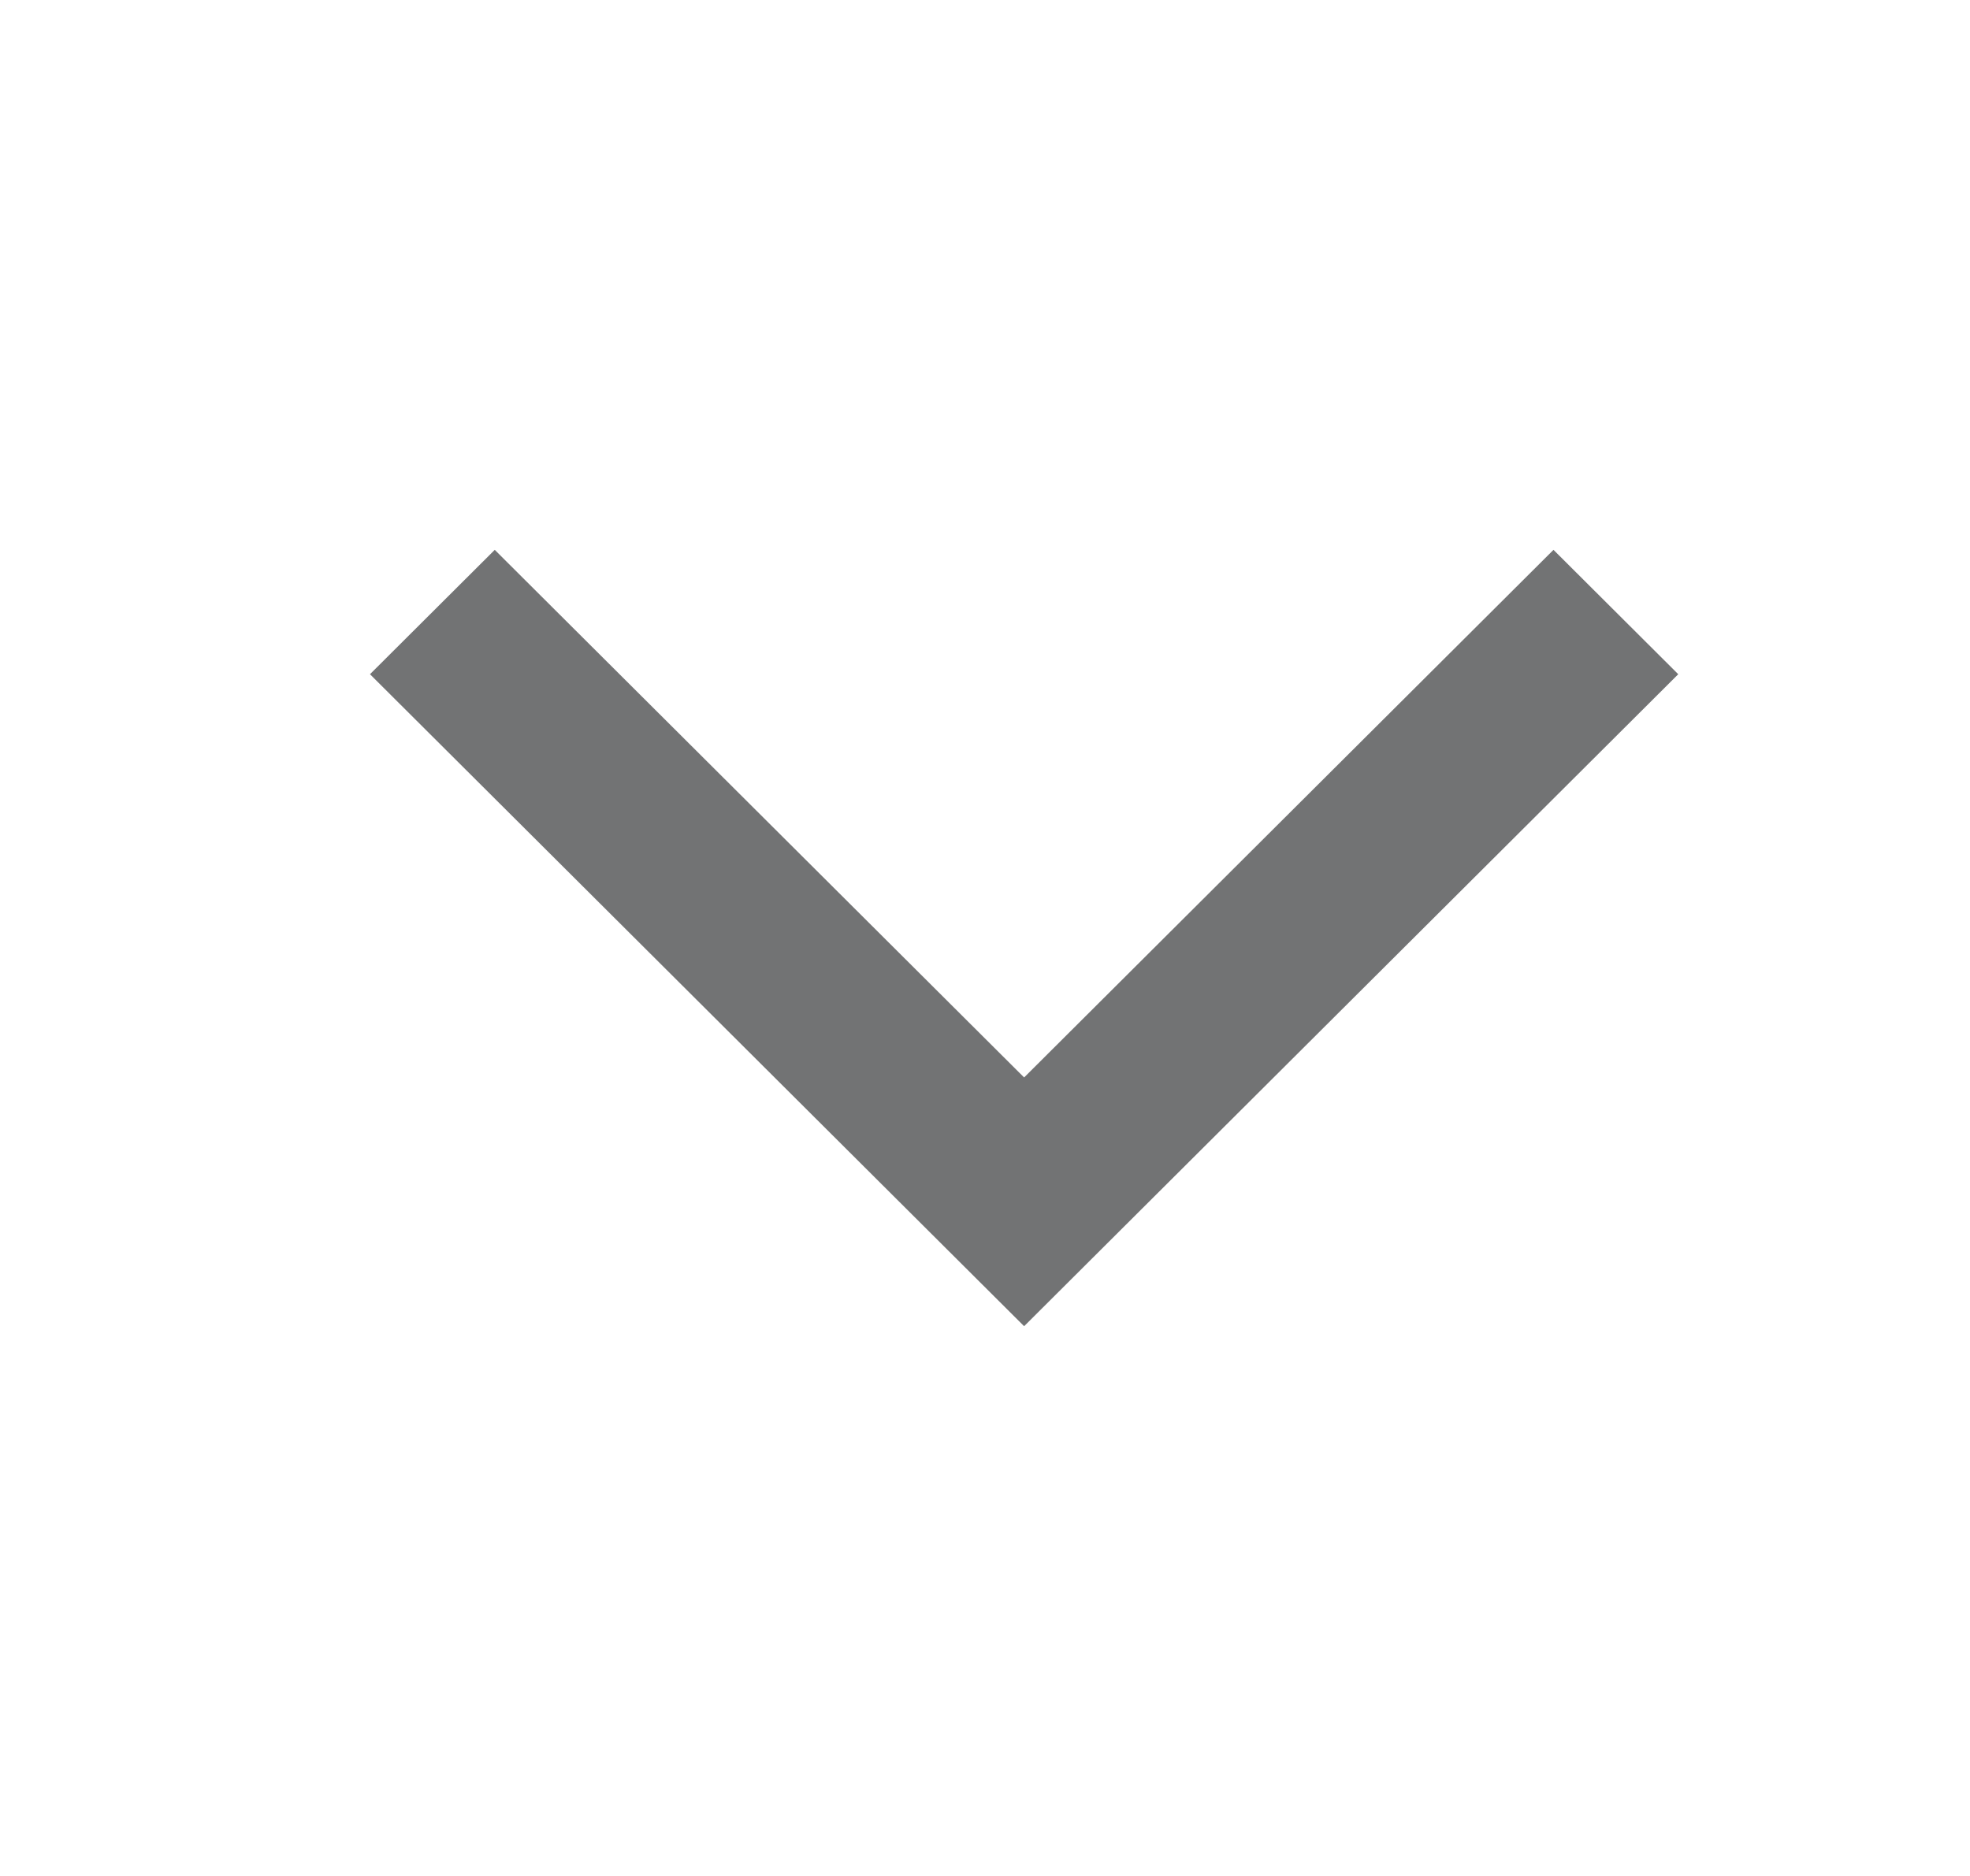 <svg width="21" height="20" viewBox="0 0 21 20" fill="none" xmlns="http://www.w3.org/2000/svg">
<path fill-rule="evenodd" clip-rule="evenodd" d="M5.274 5.862L10.917 11.487L16.56 5.862L17.89 7.188L10.917 14.139L3.944 7.188L5.274 5.862Z" fill="#727374"/>
</svg>
